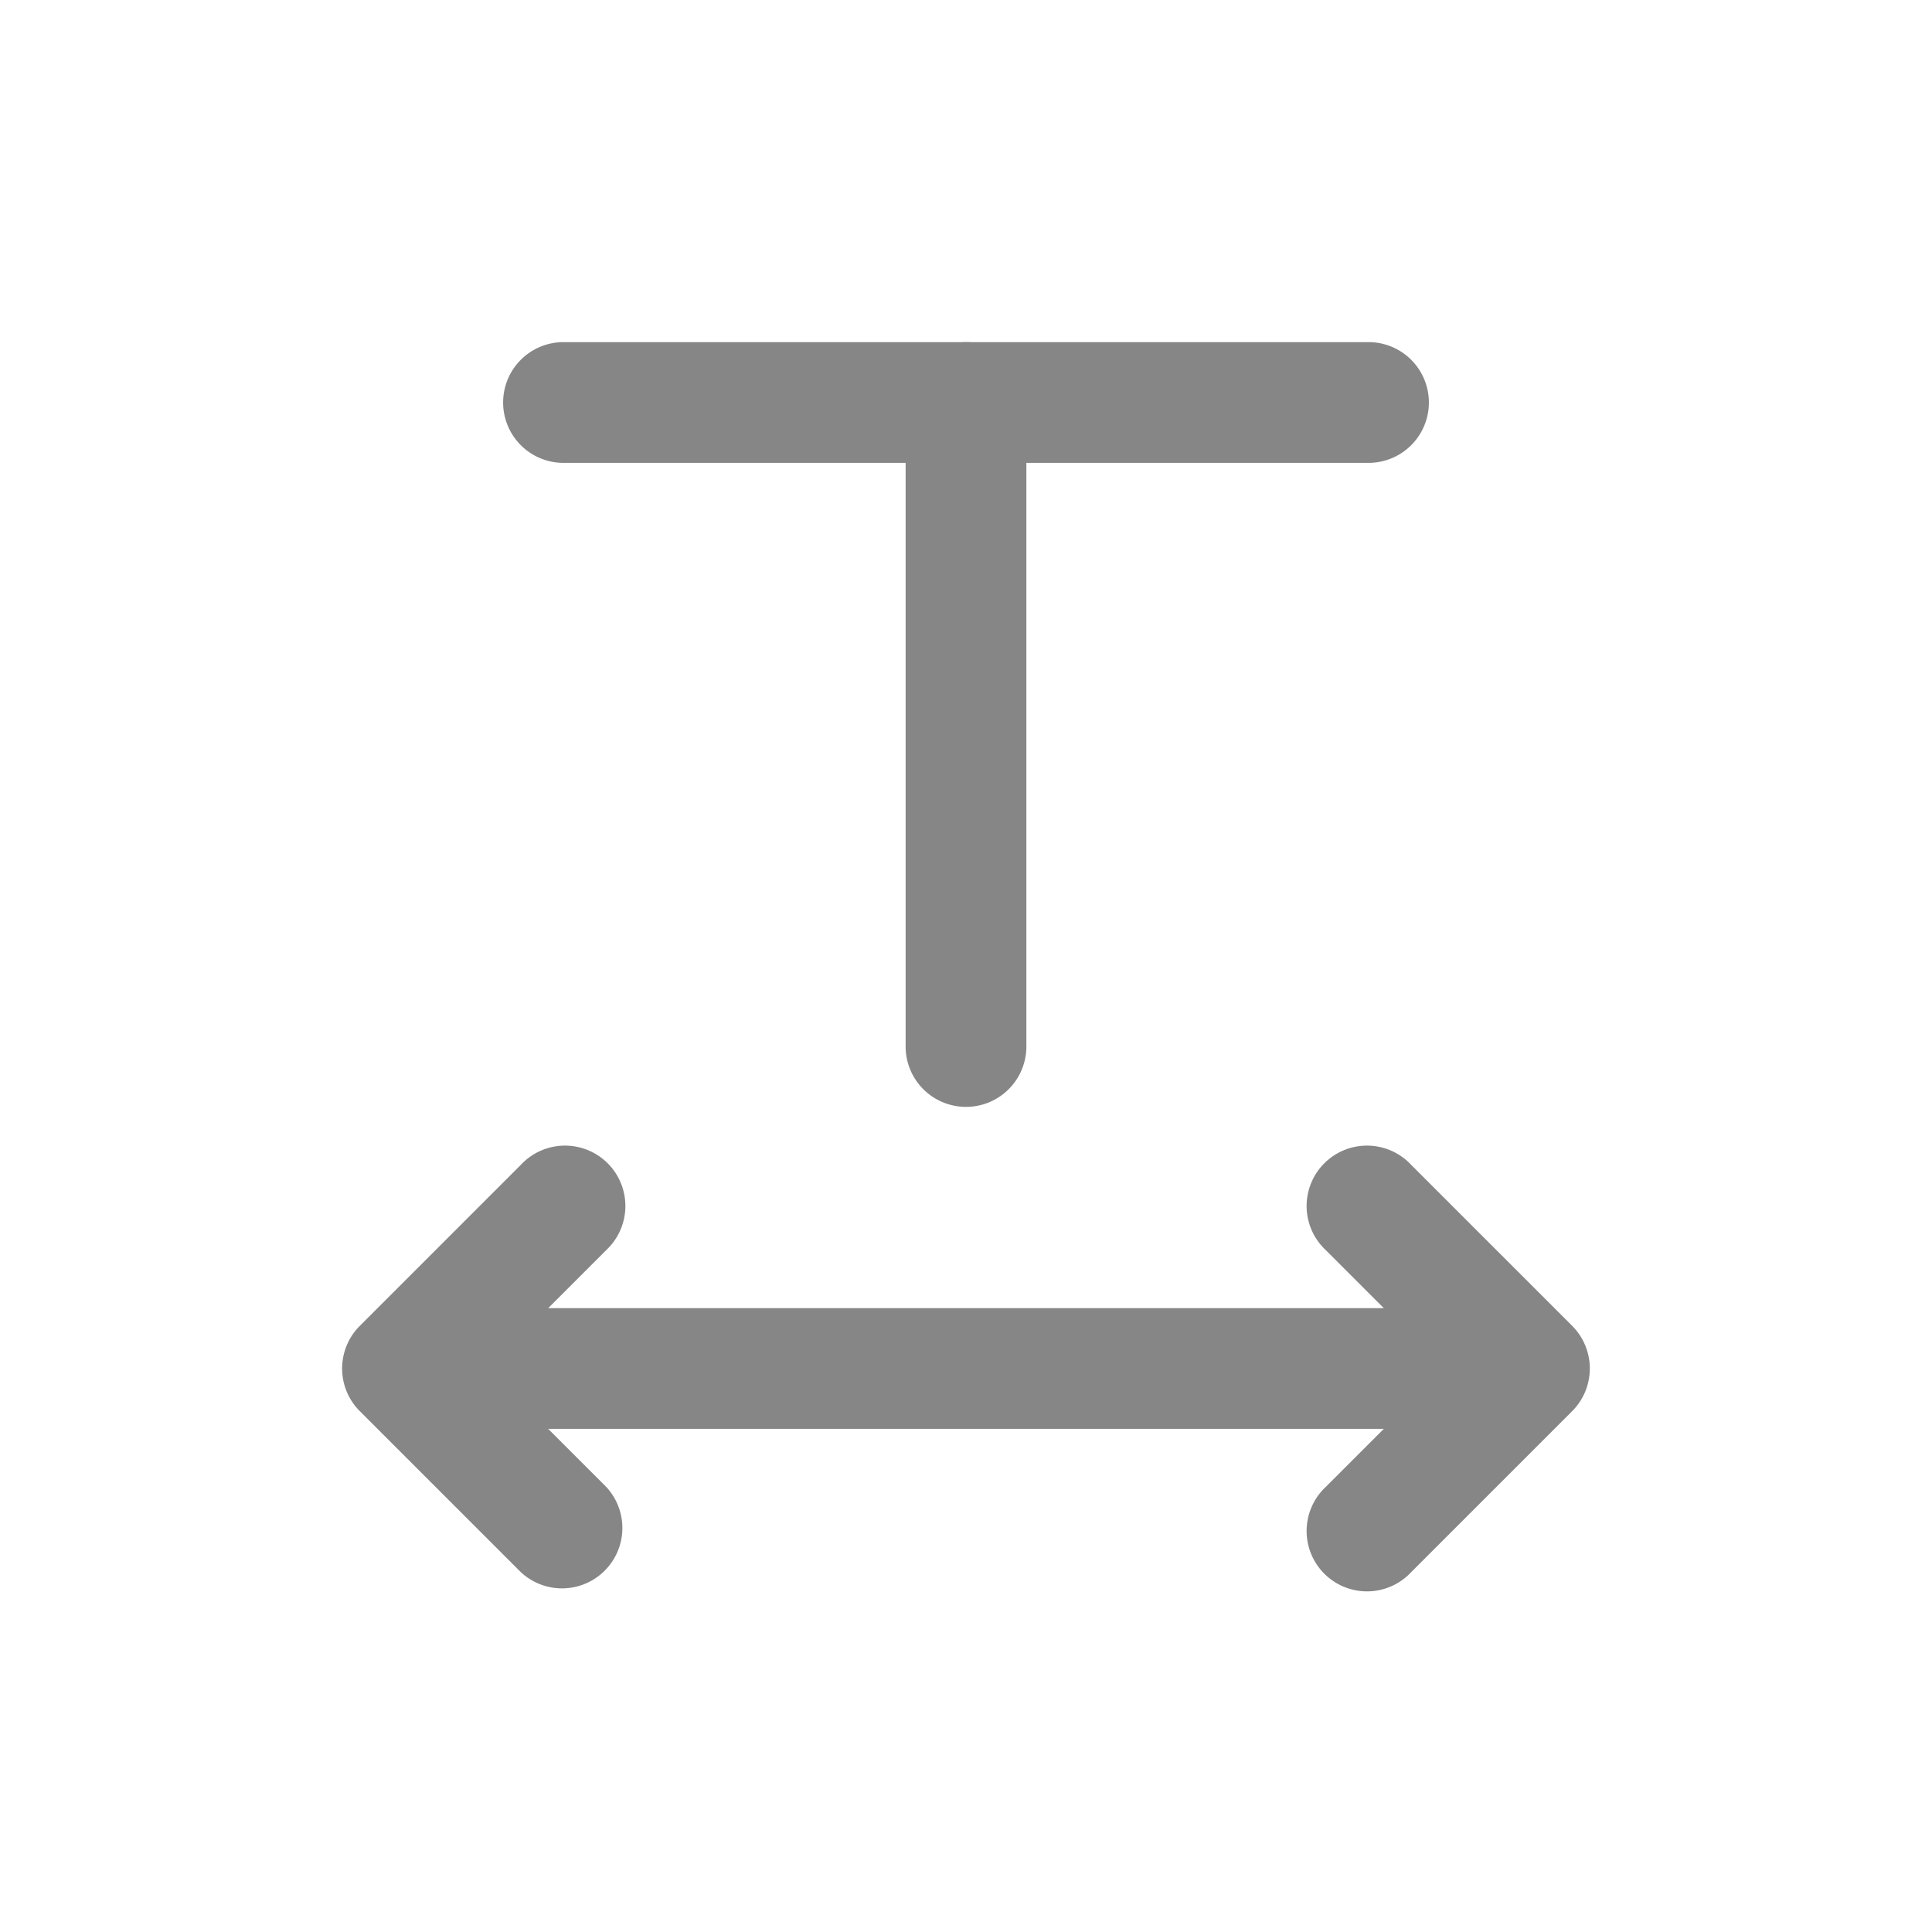 <svg width="24" height="24" fill="none" xmlns="http://www.w3.org/2000/svg">
    <path fill-rule="evenodd" clip-rule="evenodd" d="M6.25 5A.75.75 0 0 1 7 4.25h10a.75.75 0 0 1 0 1.5H7A.75.75 0 0 1 6.25 5Z" fill="#868686"/>
    <path fill-rule="evenodd" clip-rule="evenodd" d="M12 4.25a.75.75 0 0 1 .75.75v8a.75.75 0 0 1-1.5 0V5a.75.75 0 0 1 .75-.75ZM4.25 17c0 .199.079.39.22.53l2 2a.75.75 0 0 0 1.06-1.06l-.72-.72h10.38l-.72.72a.75.75 0 1 0 1.06 1.06l2-2a.75.75 0 0 0 0-1.06l-2-2a.75.75 0 1 0-1.06 1.06l.72.72H6.81l.72-.72a.75.75 0 1 0-1.06-1.06l-2 2a.75.75 0 0 0-.22.53Z" fill="#868686"/>
</svg>
